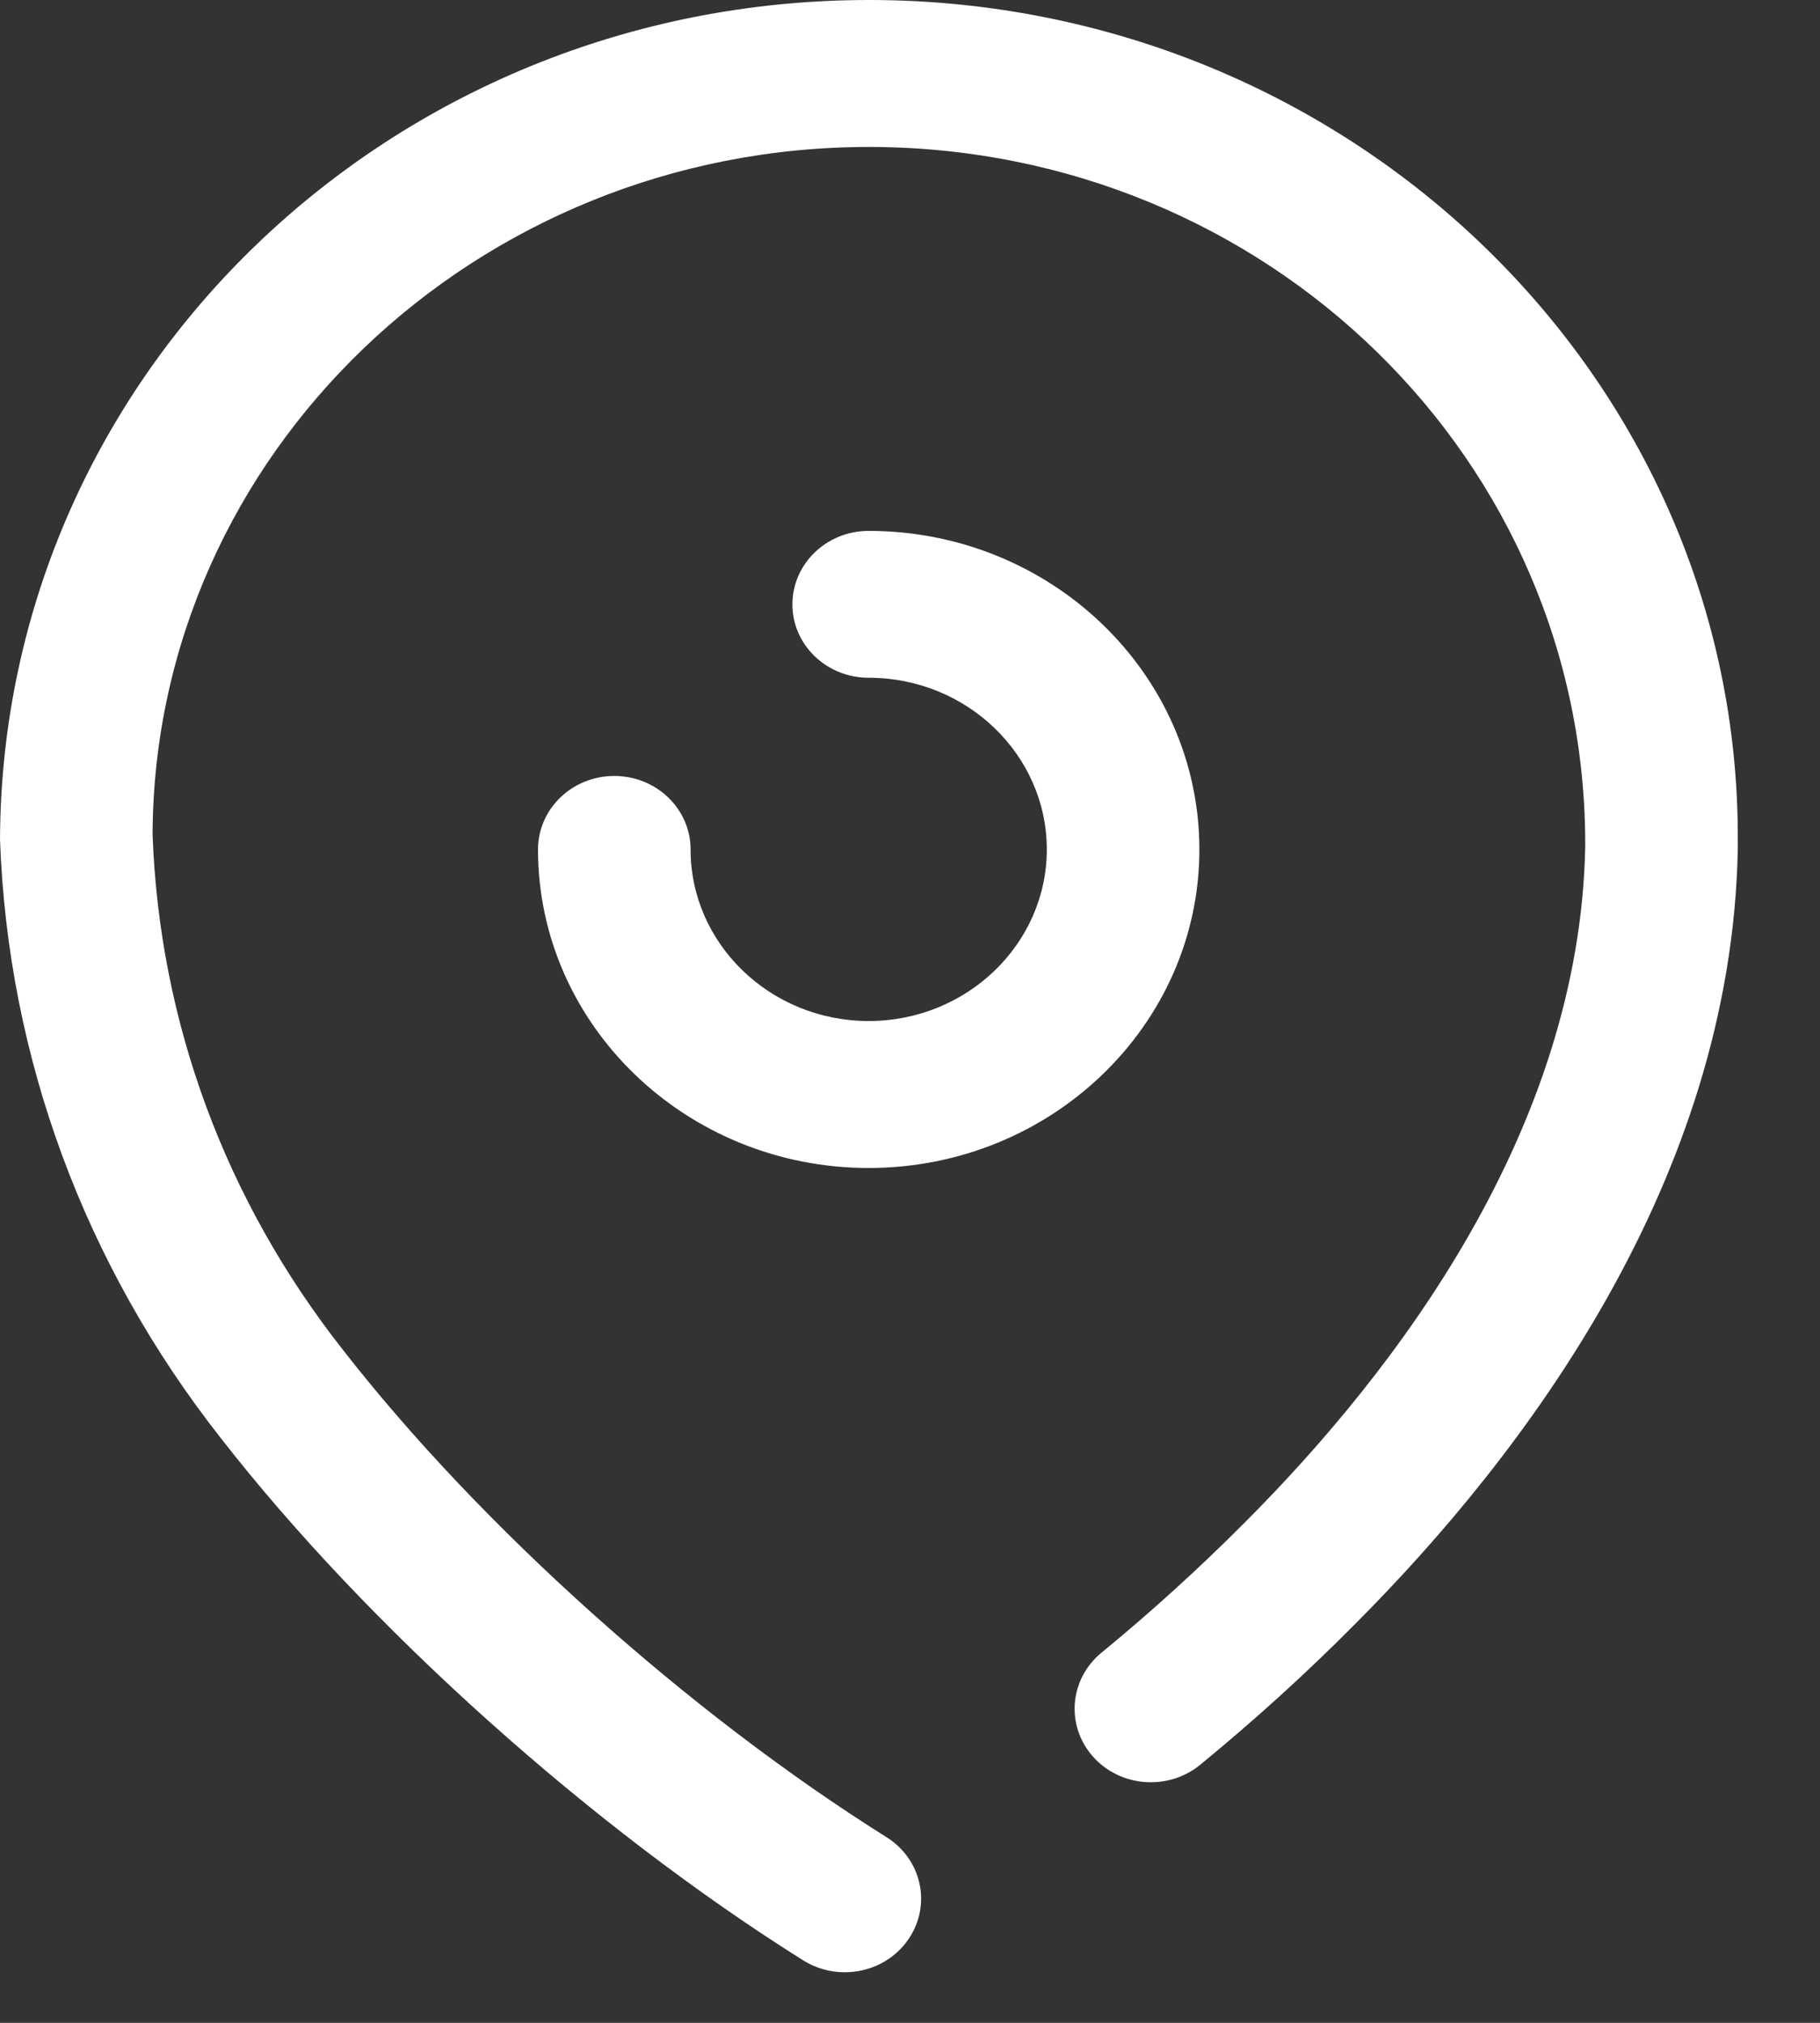 <svg width="18" height="20" viewBox="0 0 18 20" fill="none" xmlns="http://www.w3.org/2000/svg">
<rect x="0" y="0" width="18" height="20" fill="#333333" stroke="none"/>
<path fill-rule="evenodd" clip-rule="evenodd" d="M8.594 0H8.627C13.366 0.018 17.206 3.746 17.187 8.309V8.4C17.123 11.661 15.09 14.367 13.396 16.063C12.915 16.548 12.401 17.013 11.872 17.447C11.555 17.708 11.079 17.672 10.809 17.367C10.538 17.061 10.576 16.602 10.893 16.341C11.383 15.939 11.86 15.506 12.308 15.056C13.816 13.547 15.623 11.162 15.678 8.373C15.693 4.542 12.528 1.468 8.621 1.453H8.594C4.7 1.453 1.524 4.497 1.509 8.249C1.576 10.103 2.226 11.865 3.39 13.344C4.748 15.088 6.808 16.935 8.767 18.164C9.117 18.383 9.215 18.833 8.987 19.17C8.843 19.384 8.601 19.5 8.354 19.5C8.213 19.5 8.071 19.462 7.943 19.382C5.846 18.066 3.639 16.087 2.184 14.219C0.834 12.503 0.078 10.455 0 8.3C0.019 3.691 3.871 0 8.594 0ZM6.83 8.399C6.83 9.333 7.62 10.095 8.591 10.095C9.563 10.095 10.353 9.333 10.353 8.399C10.353 7.463 9.563 6.701 8.591 6.701C8.175 6.701 7.837 6.377 7.837 5.976C7.837 5.574 8.175 5.249 8.591 5.249C10.395 5.249 11.862 6.661 11.862 8.399C11.862 10.135 10.395 11.548 8.591 11.548C6.788 11.548 5.321 10.135 5.321 8.399C5.321 7.997 5.659 7.672 6.075 7.672C6.492 7.672 6.83 7.997 6.83 8.399Z" fill="white"/>
</svg>

